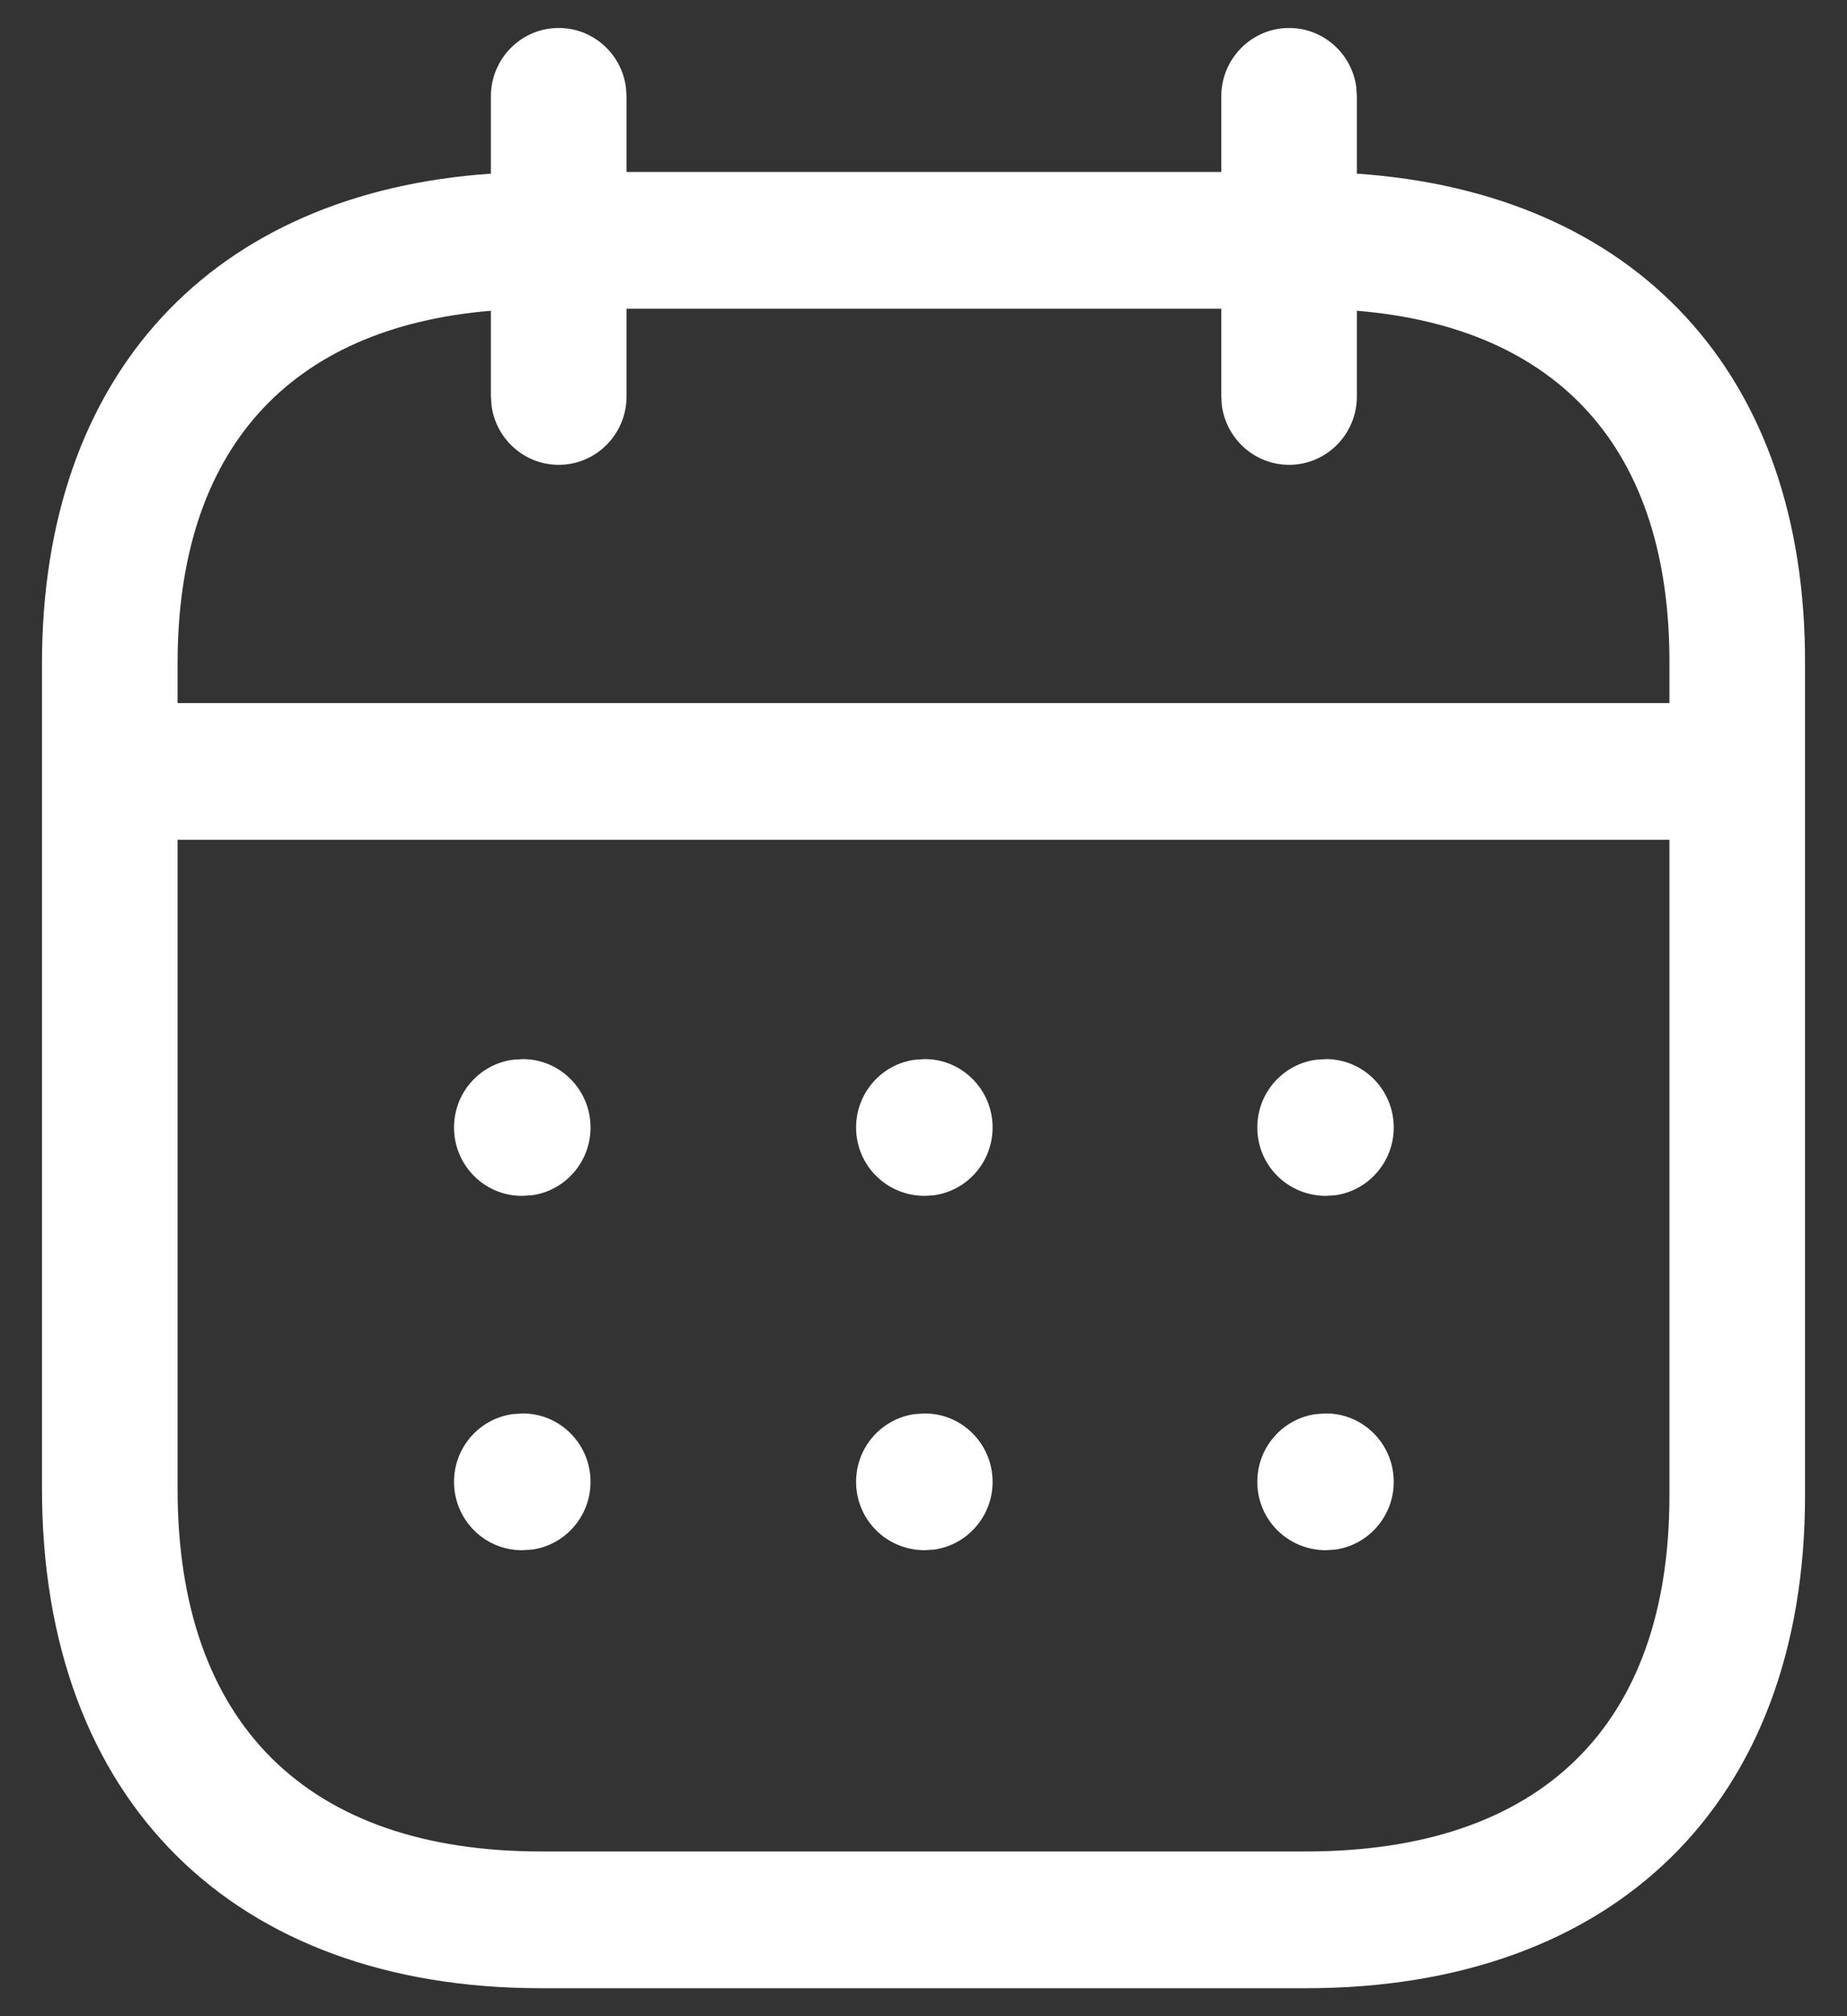 <svg width="22" height="24" viewBox="0 0 22 24" fill="none" xmlns="http://www.w3.org/2000/svg">
	<rect x="0" y="0" width="22" height="24" fill="#333333" stroke="none"/>
	<path fill-rule="evenodd" clip-rule="evenodd"
		d="M16.155 1.037C16.102 0.64 15.764 0.333 15.355 0.333C14.909 0.333 14.547 0.698 14.547 1.147V2.047H7.463V1.147L7.455 1.037C7.402 0.64 7.064 0.333 6.655 0.333C6.209 0.333 5.847 0.698 5.847 1.147V2.067C2.538 2.295 0.5 4.44 0.5 7.9V17.721C0.5 21.435 2.785 23.667 6.446 23.667H15.554C19.22 23.667 21.5 21.473 21.5 17.803V7.9C21.511 4.439 19.479 2.295 16.162 2.067V1.147L16.155 1.037ZM14.547 3.675V4.719L14.554 4.829C14.608 5.226 14.946 5.533 15.355 5.533C15.801 5.533 16.162 5.168 16.162 4.719V3.699C18.576 3.9 19.892 5.353 19.885 7.898V8.369H2.115V7.9C2.115 5.357 3.439 3.901 5.847 3.699V4.719L5.855 4.829C5.908 5.226 6.246 5.533 6.655 5.533C7.101 5.533 7.463 5.168 7.463 4.719V3.675H14.547ZM2.115 9.997V17.721C2.115 20.524 3.666 22.039 6.446 22.039H15.554C18.344 22.039 19.885 20.556 19.885 17.803L19.885 9.997H2.115ZM16.601 13.421C16.601 12.972 16.24 12.607 15.794 12.607L15.674 12.615C15.28 12.669 14.976 13.009 14.976 13.421C14.976 13.871 15.338 14.235 15.794 14.235L15.903 14.228C16.297 14.174 16.601 13.833 16.601 13.421ZM11.015 12.607C11.461 12.607 11.823 12.972 11.823 13.421C11.823 13.833 11.519 14.174 11.124 14.228L11.015 14.235C10.559 14.235 10.197 13.871 10.197 13.421C10.197 13.009 10.501 12.669 10.895 12.615L11.015 12.607ZM7.034 13.421C7.034 12.972 6.672 12.607 6.226 12.607L6.107 12.615C5.712 12.669 5.408 13.009 5.408 13.421C5.408 13.871 5.77 14.235 6.216 14.235L6.336 14.228C6.73 14.174 7.034 13.833 7.034 13.421ZM15.794 16.825C16.24 16.825 16.601 17.19 16.601 17.639C16.601 18.051 16.297 18.392 15.903 18.446L15.794 18.453C15.338 18.453 14.976 18.089 14.976 17.639C14.976 17.227 15.28 16.887 15.674 16.833L15.794 16.825ZM11.823 17.639C11.823 17.19 11.461 16.825 11.015 16.825L10.895 16.833C10.501 16.887 10.197 17.227 10.197 17.639C10.197 18.089 10.559 18.453 11.015 18.453L11.124 18.446C11.519 18.392 11.823 18.051 11.823 17.639ZM6.226 16.825C6.672 16.825 7.034 17.19 7.034 17.639C7.034 18.051 6.73 18.392 6.336 18.446L6.216 18.453C5.77 18.453 5.408 18.089 5.408 17.639C5.408 17.227 5.712 16.887 6.107 16.833L6.226 16.825Z"
		fill="white" />
</svg>